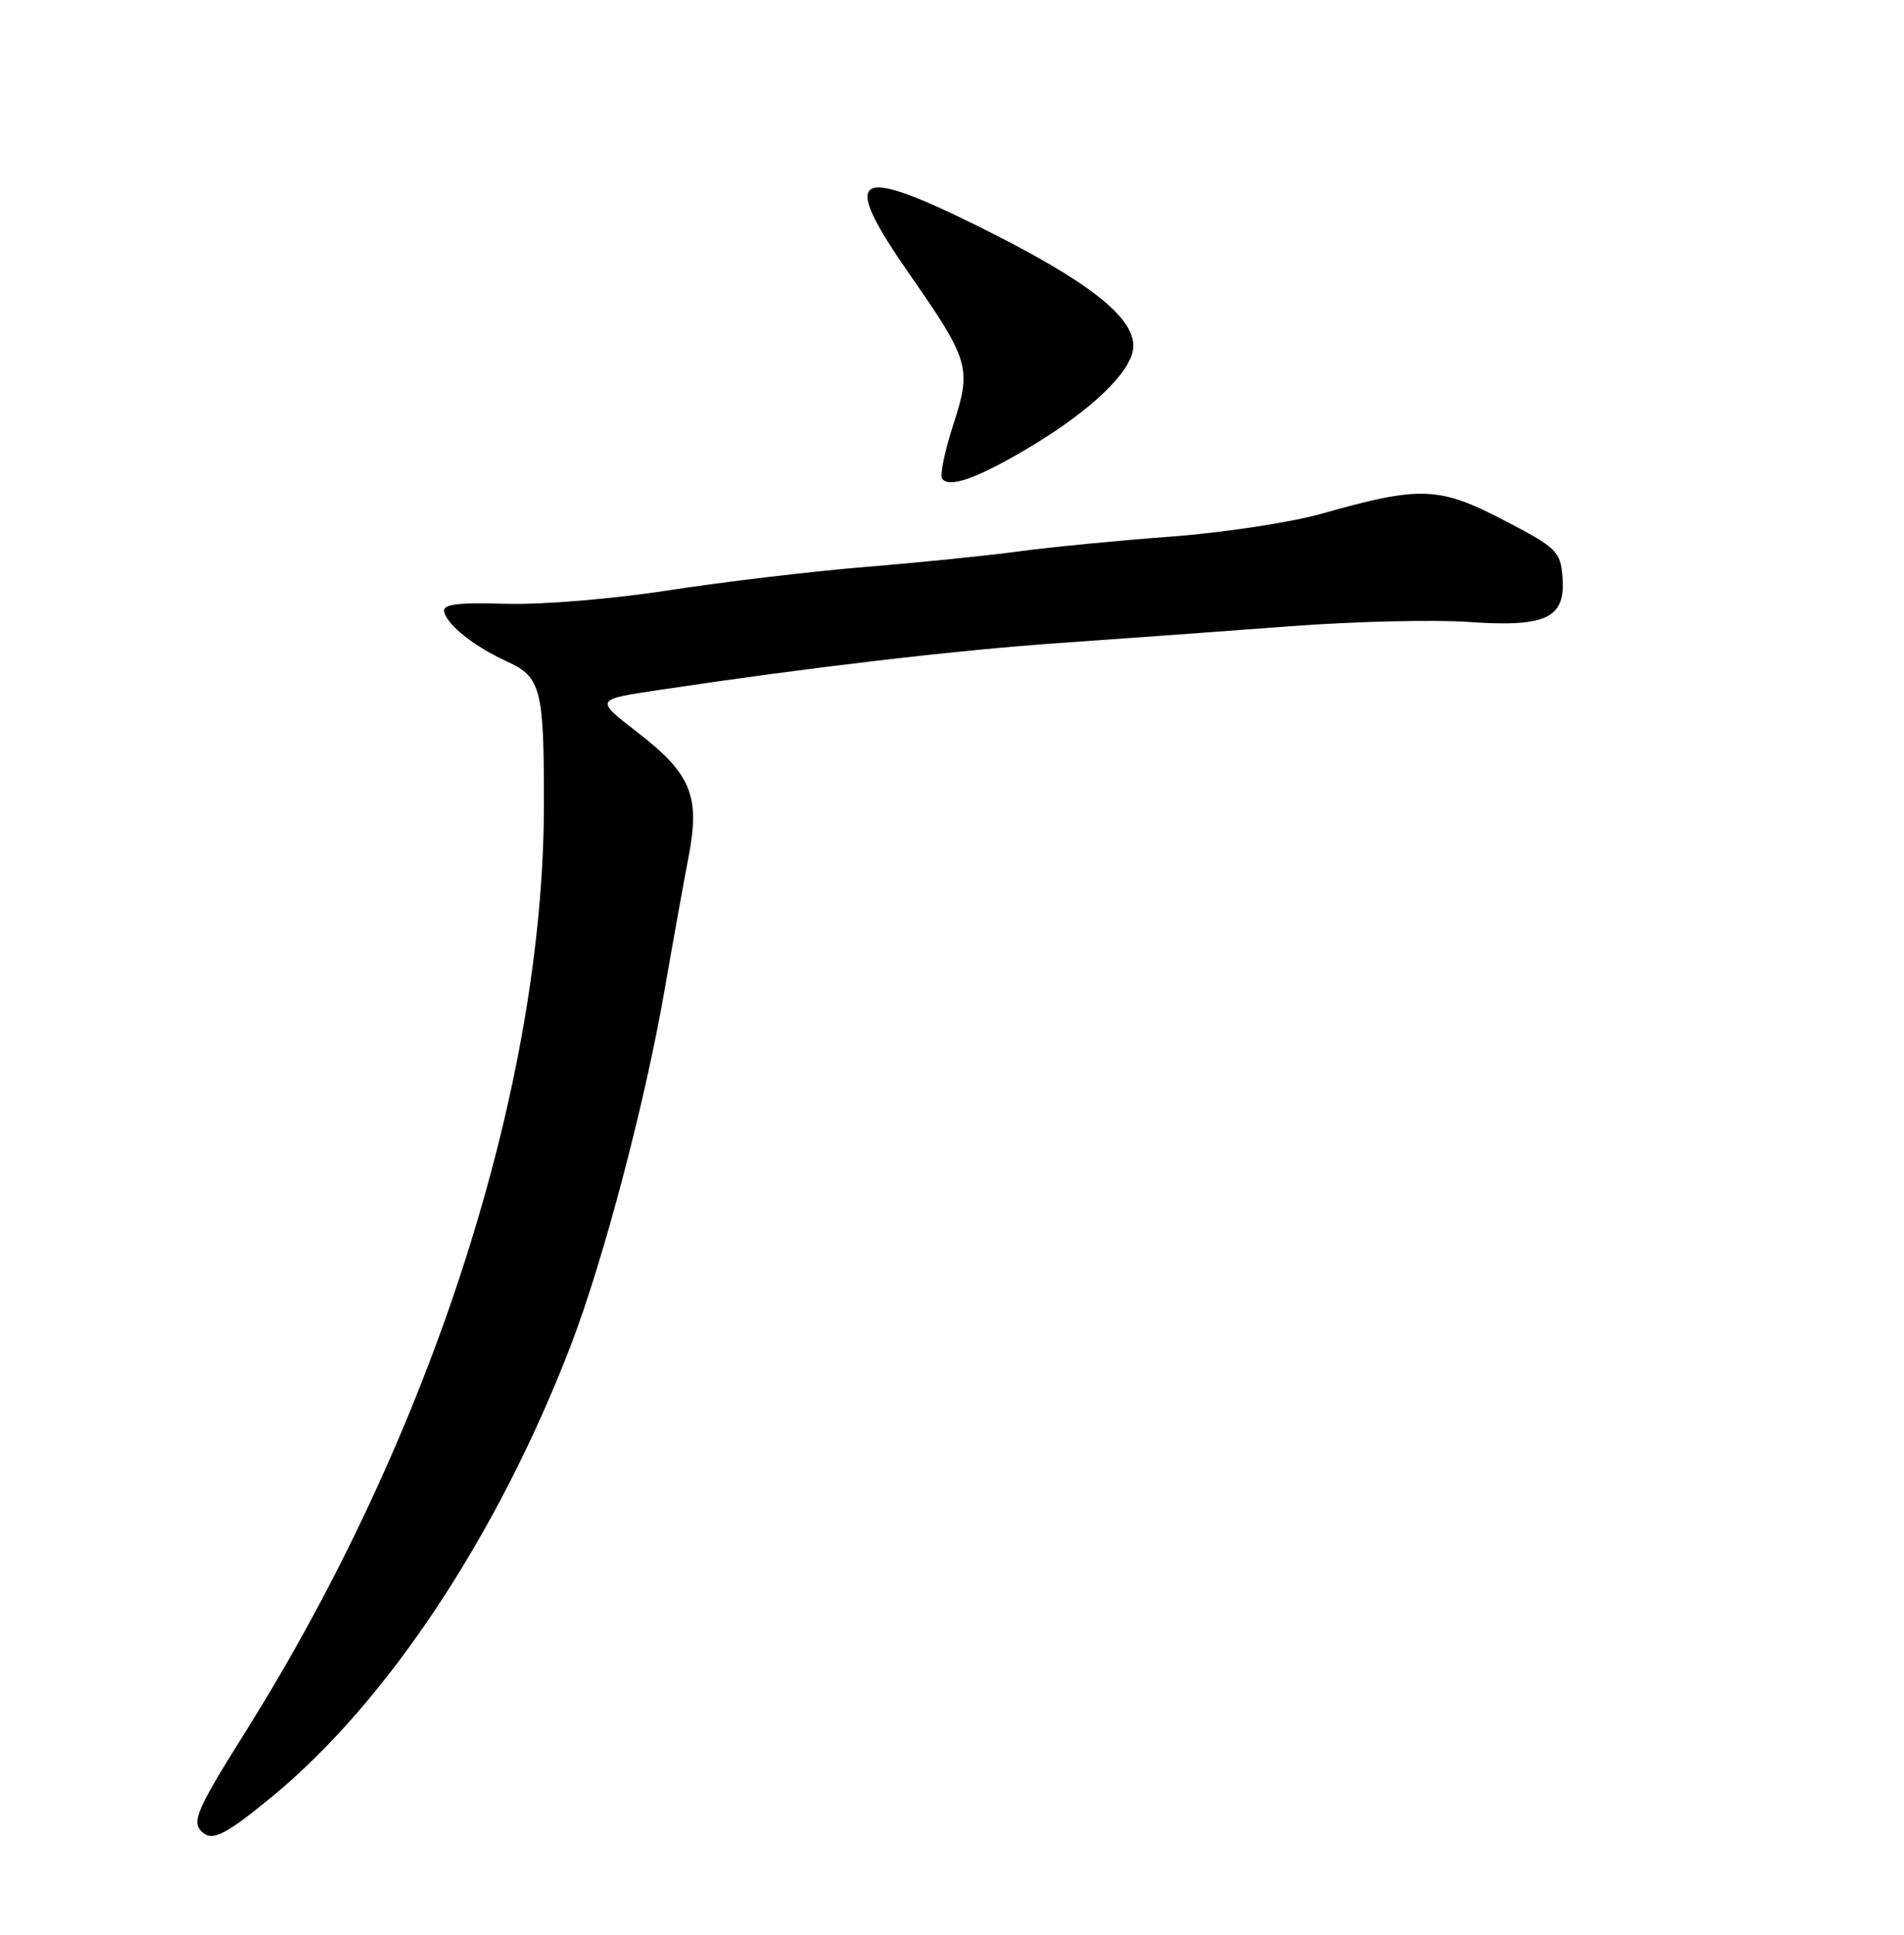 <?xml version="1.0" encoding="UTF-8" standalone="no"?>
<!DOCTYPE svg PUBLIC "-//W3C//DTD SVG 1.1//EN" "http://www.w3.org/Graphics/SVG/1.1/DTD/svg11.dtd" >
<svg xmlns="http://www.w3.org/2000/svg" xmlns:xlink="http://www.w3.org/1999/xlink" version="1.1" viewBox="0 0 252 256">
 <g >
 <path fill="currentColor"
d=" M 36.09 237.66 C 51.30 225.11 65.83 203.18 75.48 178.20 C 79.82 166.96 85.34 146.06 87.96 131.00 C 89.06 124.67 90.49 116.73 91.14 113.34 C 92.68 105.28 91.48 102.38 84.27 96.82 C 78.75 92.56 78.75 92.56 87.13 91.31 C 107.08 88.31 126.54 86.03 140.50 85.06 C 148.75 84.49 162.38 83.50 170.79 82.86 C 179.20 82.23 189.82 81.97 194.40 82.30 C 204.71 83.02 207.28 81.78 206.80 76.26 C 206.52 72.95 206.00 72.45 199.00 68.81 C 190.44 64.37 187.97 64.28 175.00 67.95 C 170.88 69.12 161.88 70.49 155.00 71.00 C 148.12 71.51 139.12 72.38 135.00 72.94 C 130.88 73.50 121.65 74.44 114.50 75.02 C 107.35 75.61 95.65 77.00 88.50 78.11 C 81.13 79.25 71.82 80.02 67.00 79.89 C 60.46 79.70 58.57 79.95 58.79 80.95 C 59.19 82.72 62.76 85.54 67.15 87.55 C 71.59 89.58 72.00 91.16 71.99 106.37 C 71.97 143.68 57.14 189.84 32.58 229.00 C 26.09 239.35 25.35 241.02 26.67 242.33 C 28.05 243.72 29.79 242.85 36.09 237.66 Z  M 136.15 59.25 C 144.63 54.20 150.00 48.97 150.00 45.77 C 150.00 41.85 143.90 37.12 129.77 30.09 C 112.92 21.72 111.09 22.93 120.38 36.29 C 128.32 47.69 128.61 48.67 126.18 56.17 C 125.06 59.62 124.39 62.82 124.68 63.30 C 125.52 64.66 129.33 63.31 136.15 59.25 Z "/>
</g>
</svg>